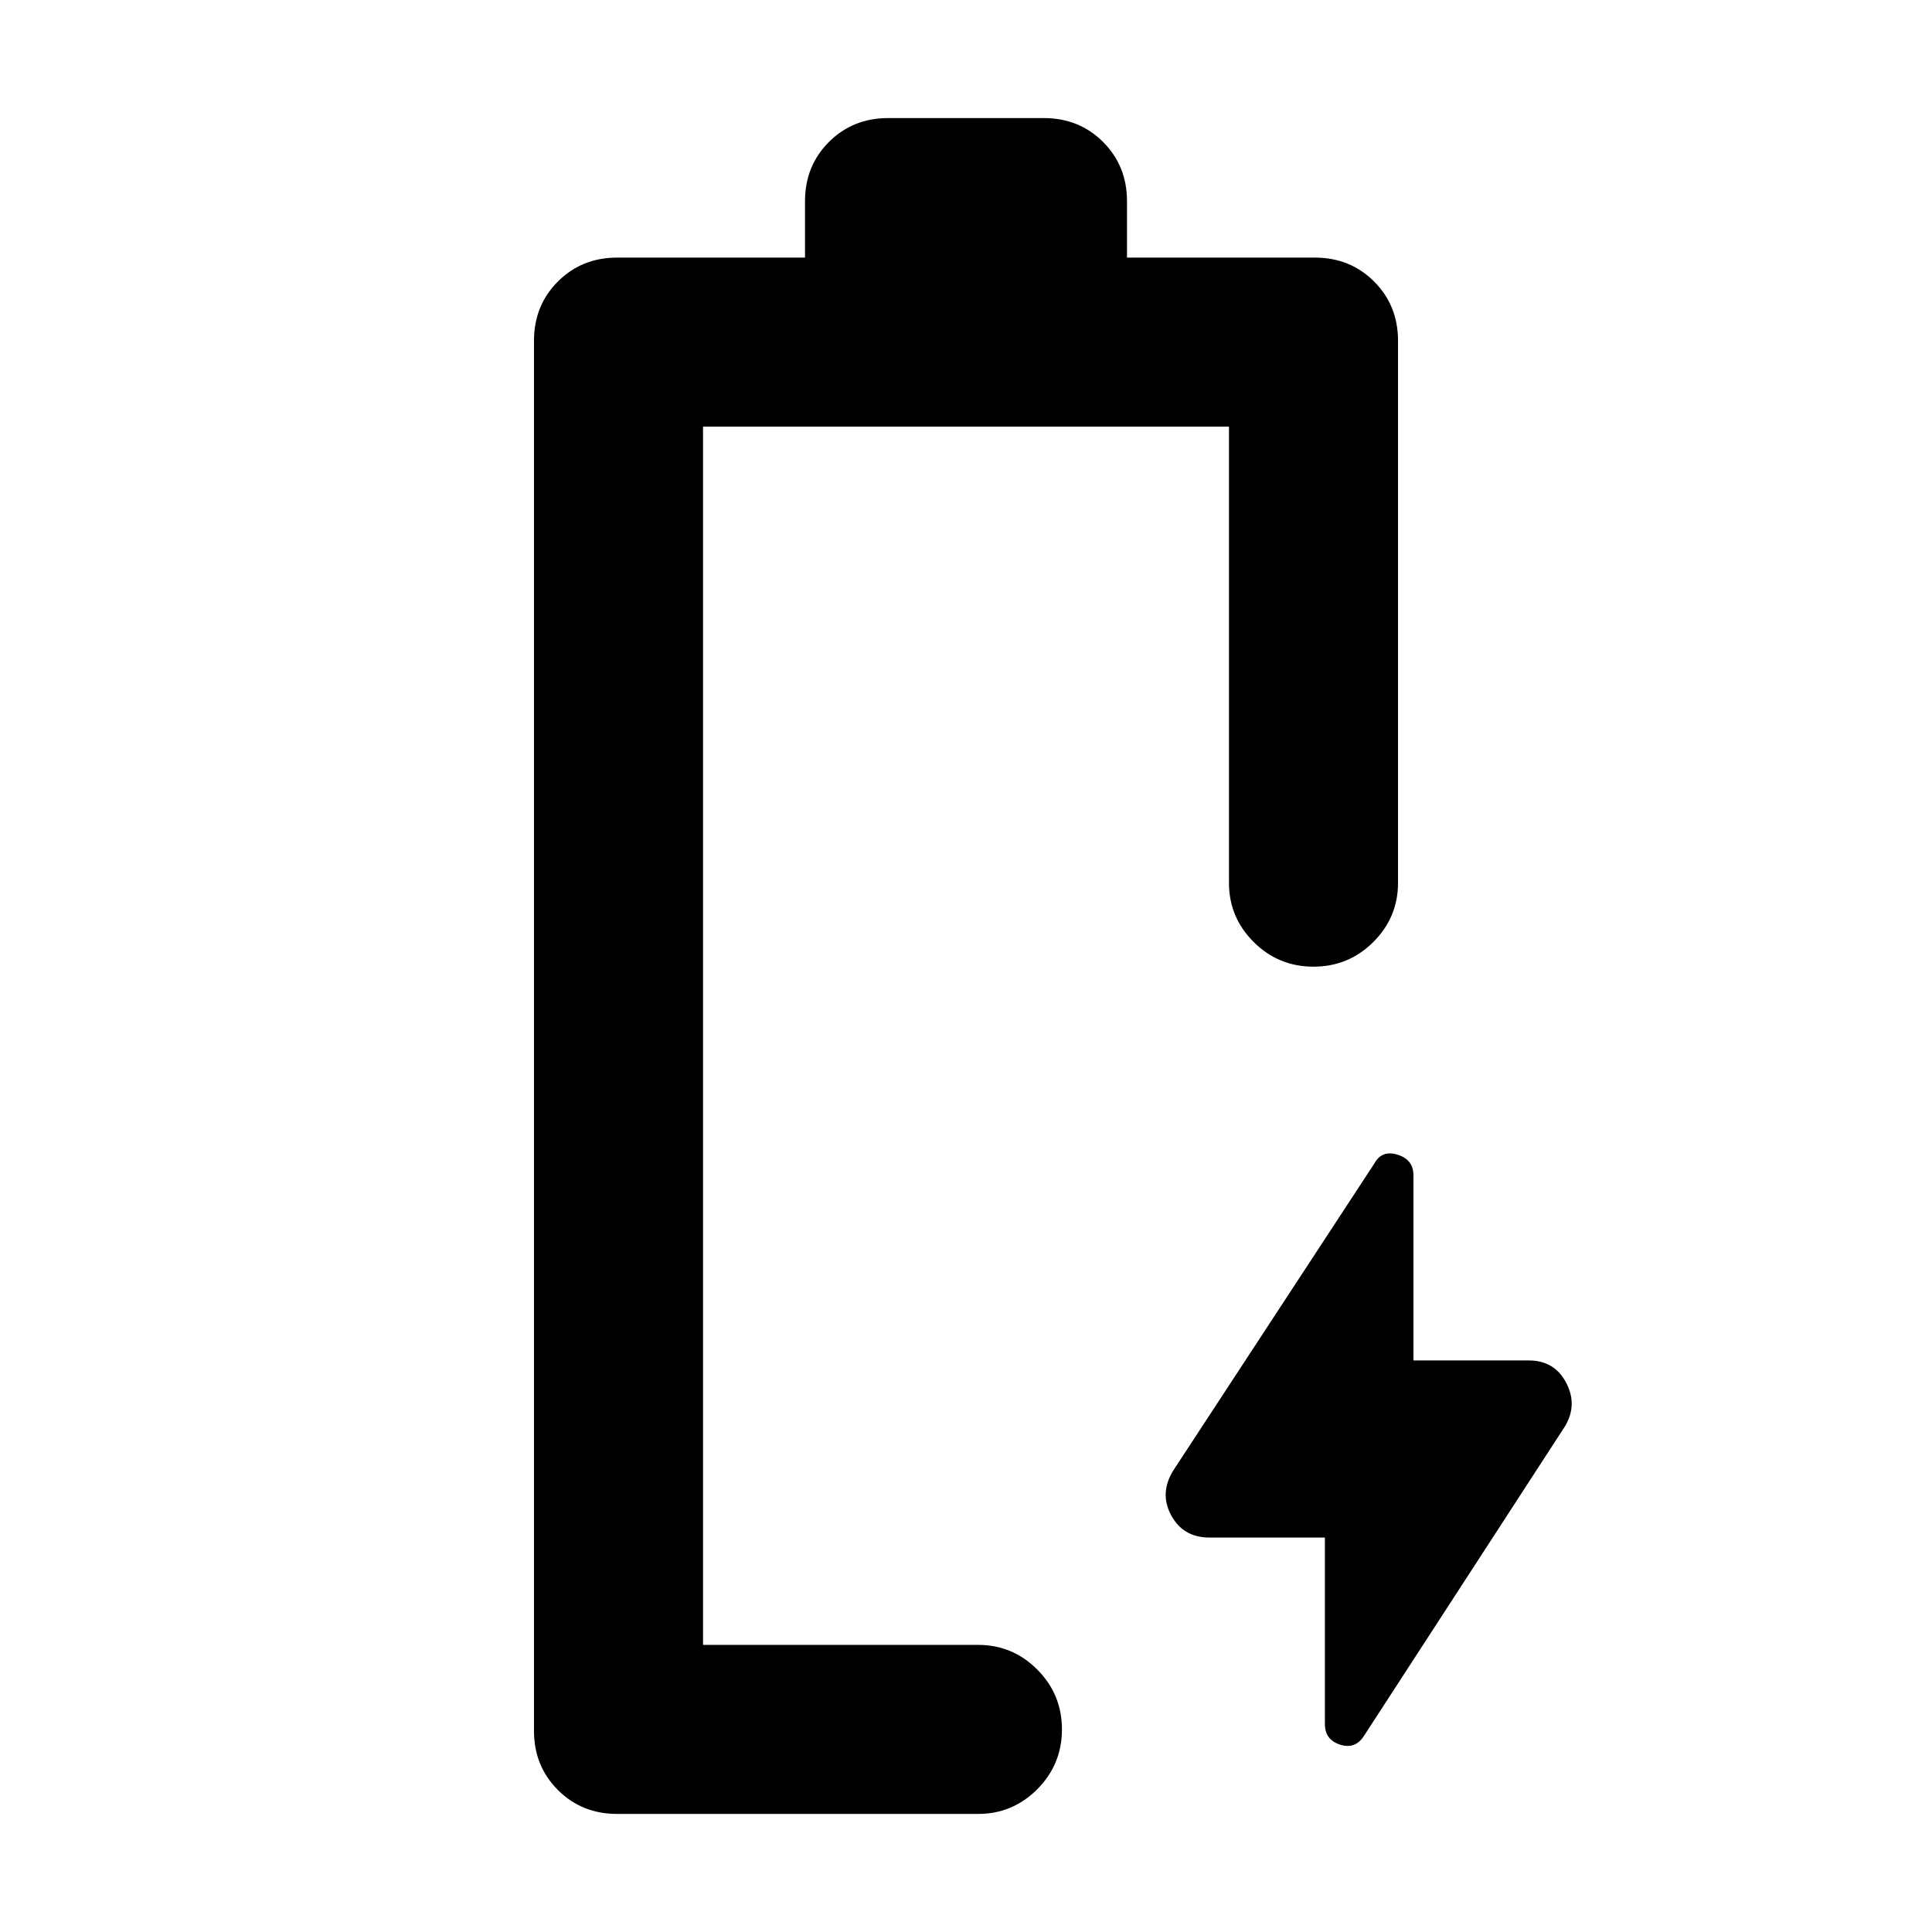 <svg xmlns="http://www.w3.org/2000/svg" height="40" viewBox="0 -960 960 960" width="40"><path d="M658.33-196H601q-13.04 0-19.02-11t1.02-22.33L683-382q3.67-6.67 11.5-4.22 7.83 2.44 7.83 10.22v92h57.34q12.69 0 18.51 11 5.82 11-.51 21.67l-100 154q-4.34 6.66-11.84 4.22-7.5-2.45-7.5-10.22V-196Zm-309 53.33Zm-42.66 84q-17.57 0-29.45-11.88-11.89-11.88-11.89-29.45v-690.67q0-17.56 11.89-29.45Q289.1-832 306.67-832H400v-28q0-17.57 11.88-29.45 11.89-11.88 29.45-11.88h77.34q17.56 0 29.45 11.88Q560-877.57 560-860v28h93.33q17.57 0 29.45 11.88 11.89 11.89 11.89 29.45v269.34q0 17.18-12.29 29.42-12.28 12.24-29.71 12.24-17.42 0-29.71-12.24t-12.29-29.42V-748H349.33v605.33H486q17.18 0 29.43 12.29 12.24 12.28 12.24 29.71 0 17.42-12.24 29.71Q503.18-58.67 486-58.67H306.67Z"/></svg>